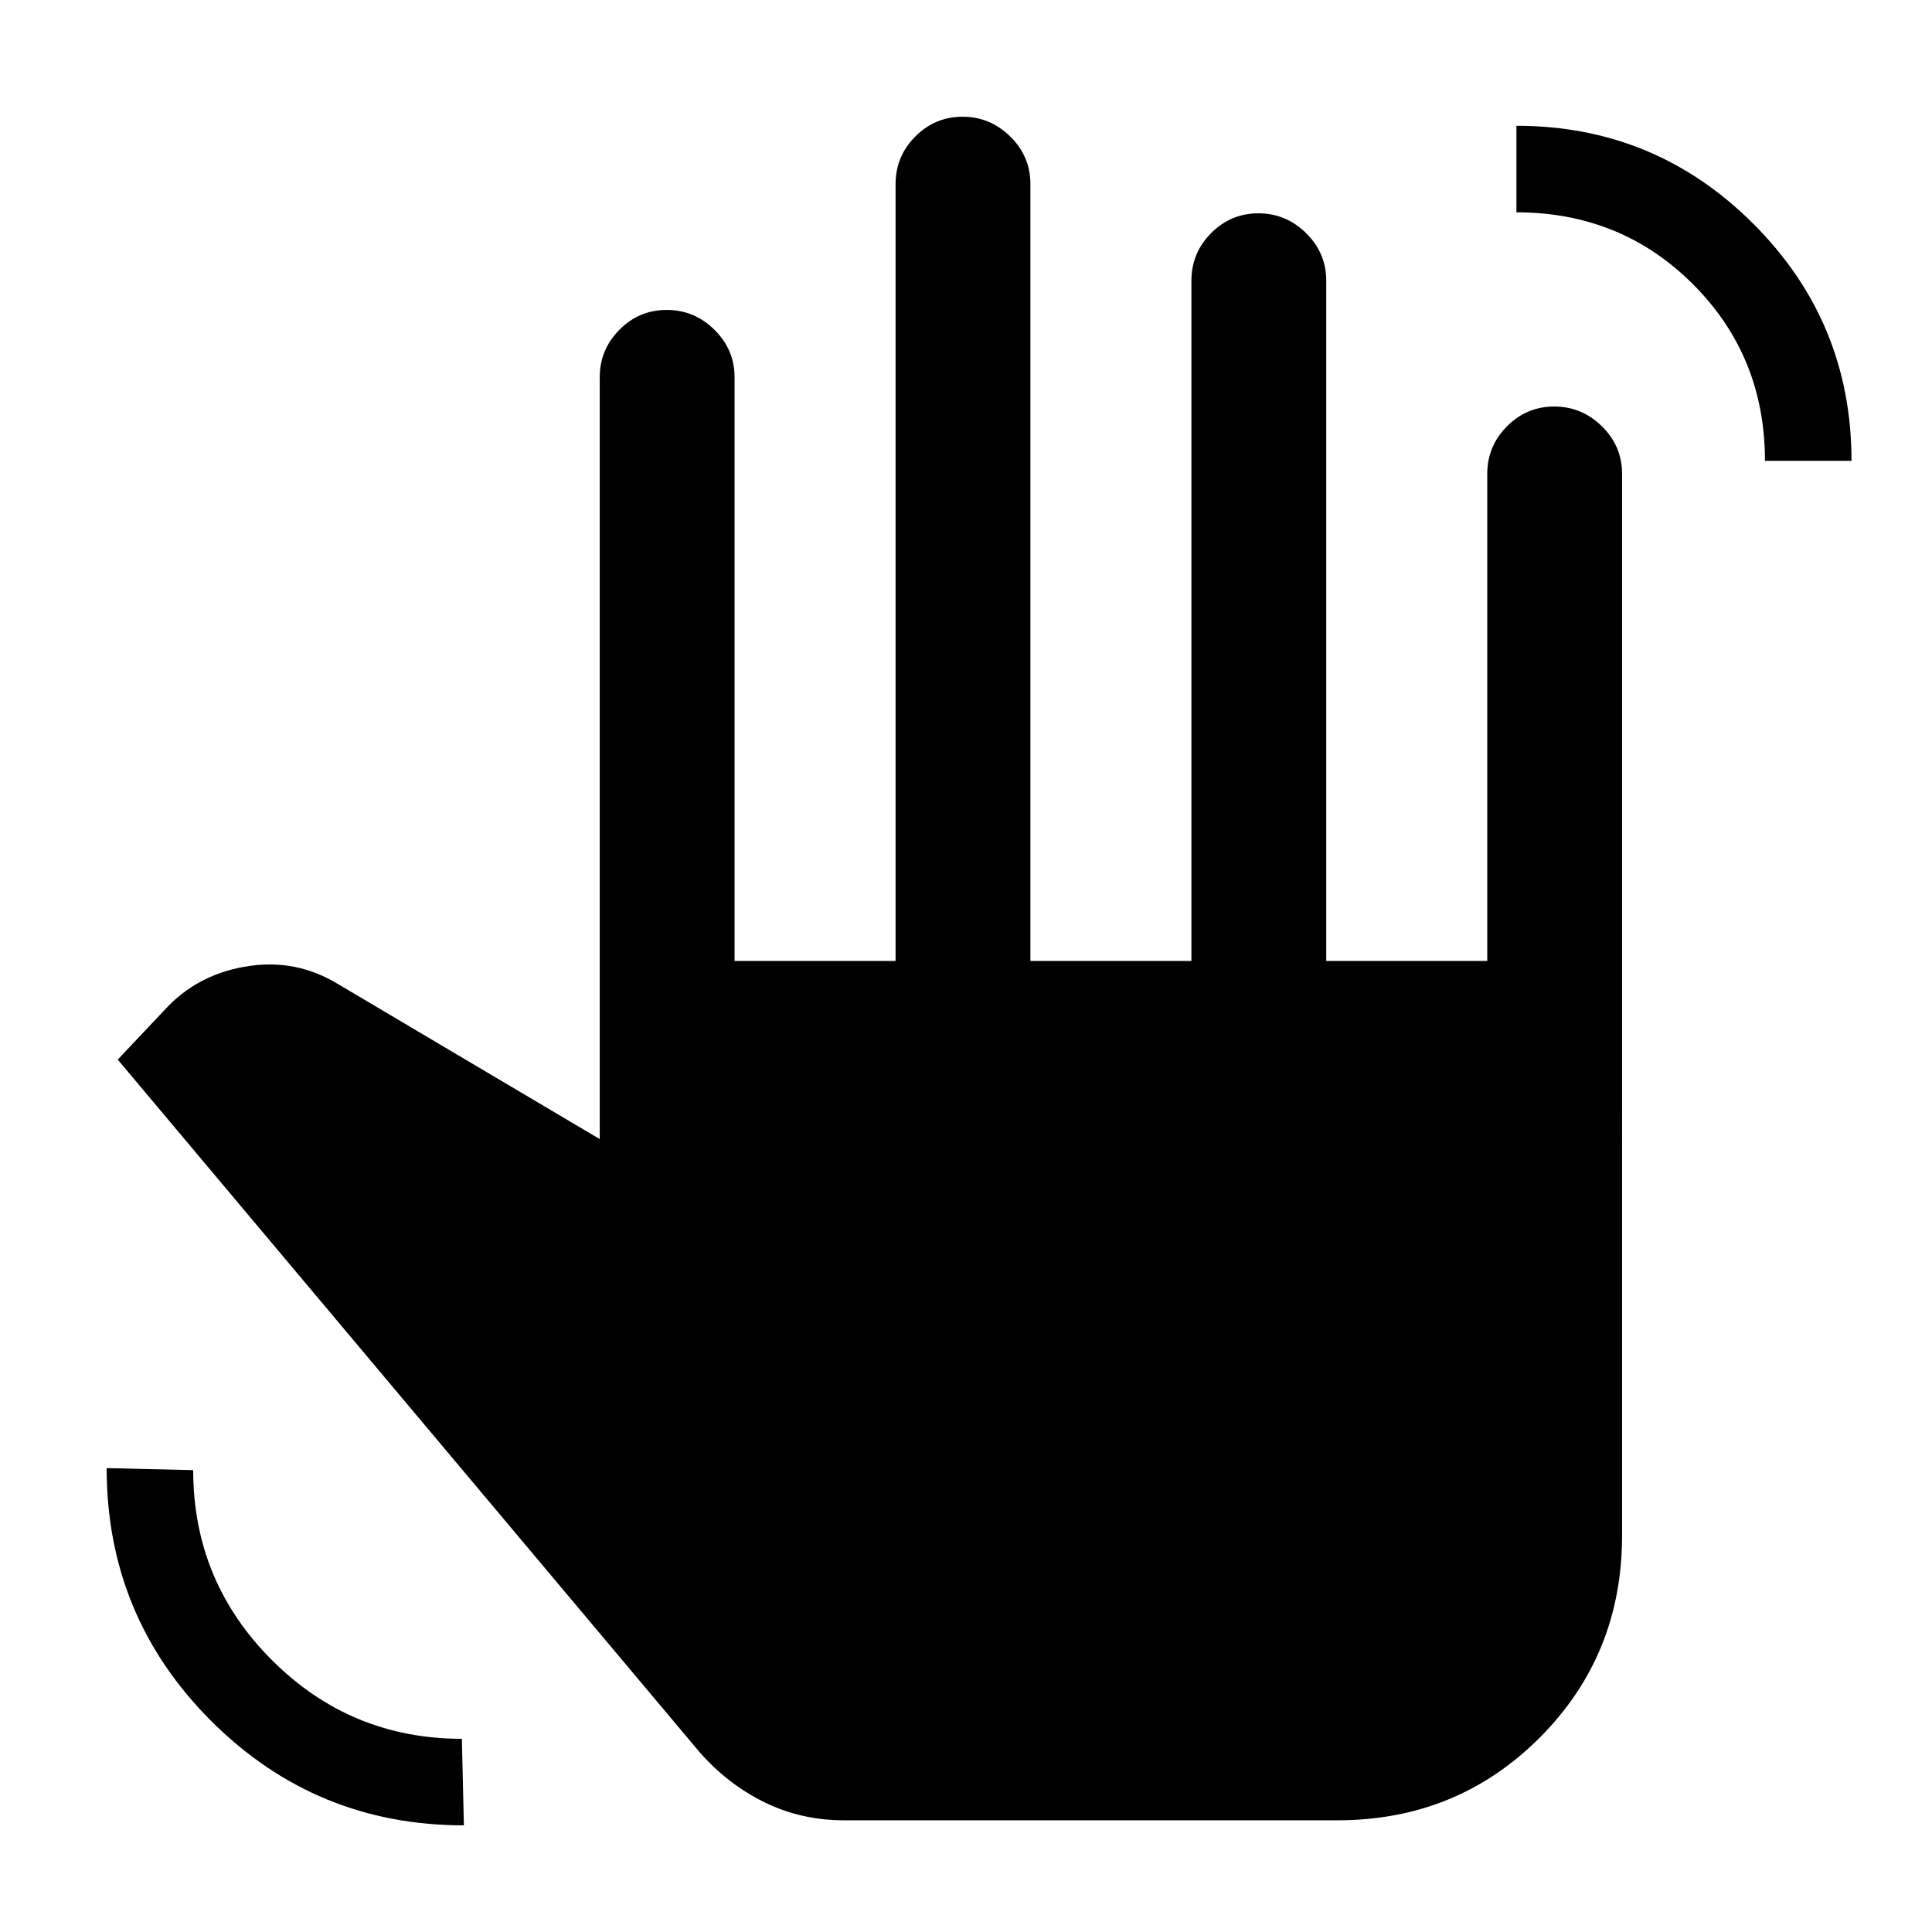 <svg xmlns="http://www.w3.org/2000/svg" height="20" viewBox="0 -960 960 960" width="20"><path d="M230.5-53q-73.7 0-125.6-51.9Q53-156.8 53-230.5l43 1q0 55.27 39.11 94.39Q174.23-96 229.5-96l1 43Zm189-2.5q-21.45 0-39.73-9-18.27-9-32.27-25l-289-344 25.5-27q16-16 39.75-19.5t44.25 9l130 77v-378.5q0-13.8 9.79-23.65 9.79-9.85 23.5-9.85t23.71 9.85q10 9.85 10 23.65v290h80v-386q0-13.8 9.79-23.65 9.79-9.85 23.5-9.85t23.71 9.85q10 9.85 10 23.65v386h80v-338q0-13.8 9.79-23.65 9.79-9.85 23.5-9.85t23.71 9.85q10 9.85 10 23.65v338h80v-242q0-13.8 9.79-23.65 9.79-9.85 23.5-9.85t23.71 9.85q10 9.85 10 23.65V-197q0 59.5-41 100.5t-100.5 41h-245ZM877-731q0-52-35.75-87.75T753.5-854.5v-43q69 0 117.75 48.74Q920-800.03 920-731h-43Z"/></svg>